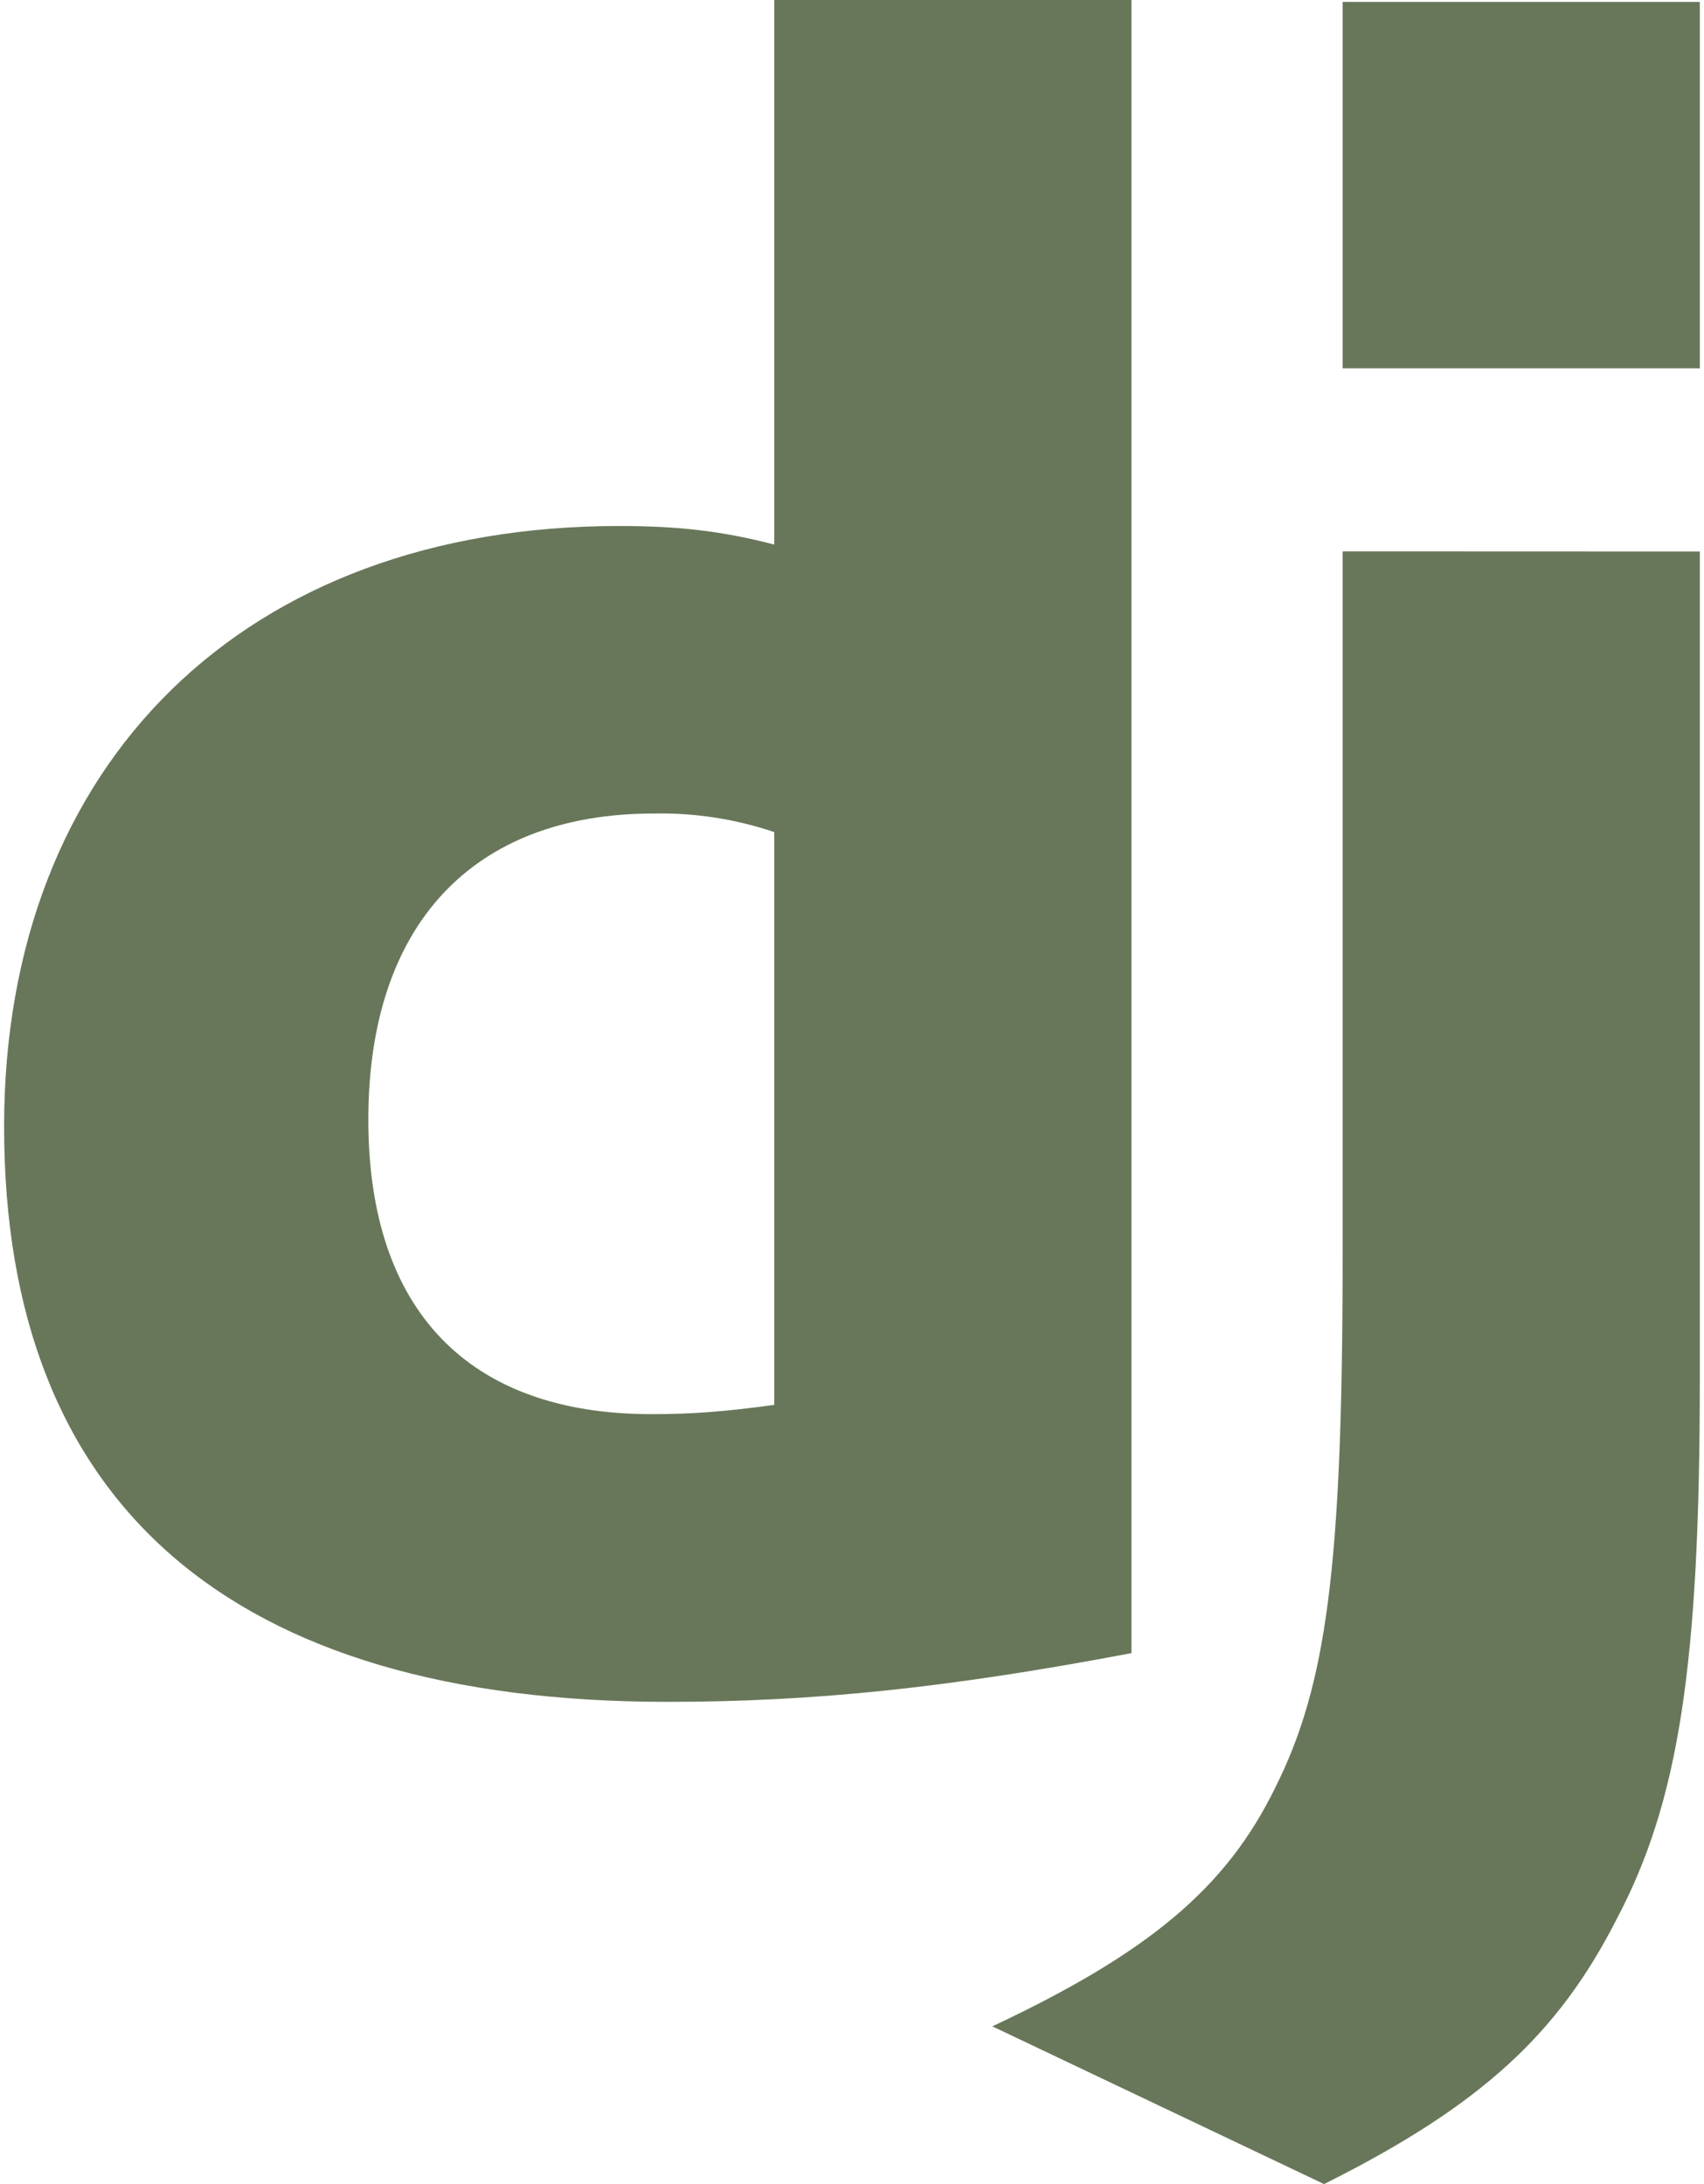<svg width="39" height="50" viewBox="0 0 39 50" fill="none" xmlns="http://www.w3.org/2000/svg">
<path d="M17.72 0H25.895V37.845C21.701 38.641 18.622 38.96 15.278 38.96C5.297 38.96 0.094 34.447 0.094 25.793C0.094 17.457 5.615 12.042 14.164 12.042C15.491 12.042 16.499 12.148 17.72 12.467V0ZM17.72 19.049C16.831 18.748 15.897 18.605 14.959 18.624C10.818 18.624 8.43 21.172 8.43 25.632C8.43 29.987 10.713 32.374 14.907 32.374C15.809 32.374 16.553 32.322 17.72 32.162V19.049ZM38.904 12.626V31.578C38.904 38.108 38.427 41.241 36.994 43.948C35.666 46.55 33.914 48.196 30.304 50L22.712 46.389C26.322 44.691 28.075 43.204 29.189 40.92C30.358 38.585 30.729 35.877 30.729 28.764V12.623L38.904 12.626ZM30.729 0.044H38.904V8.432H30.729V0.044Z" fill="#687759"/>
</svg>
